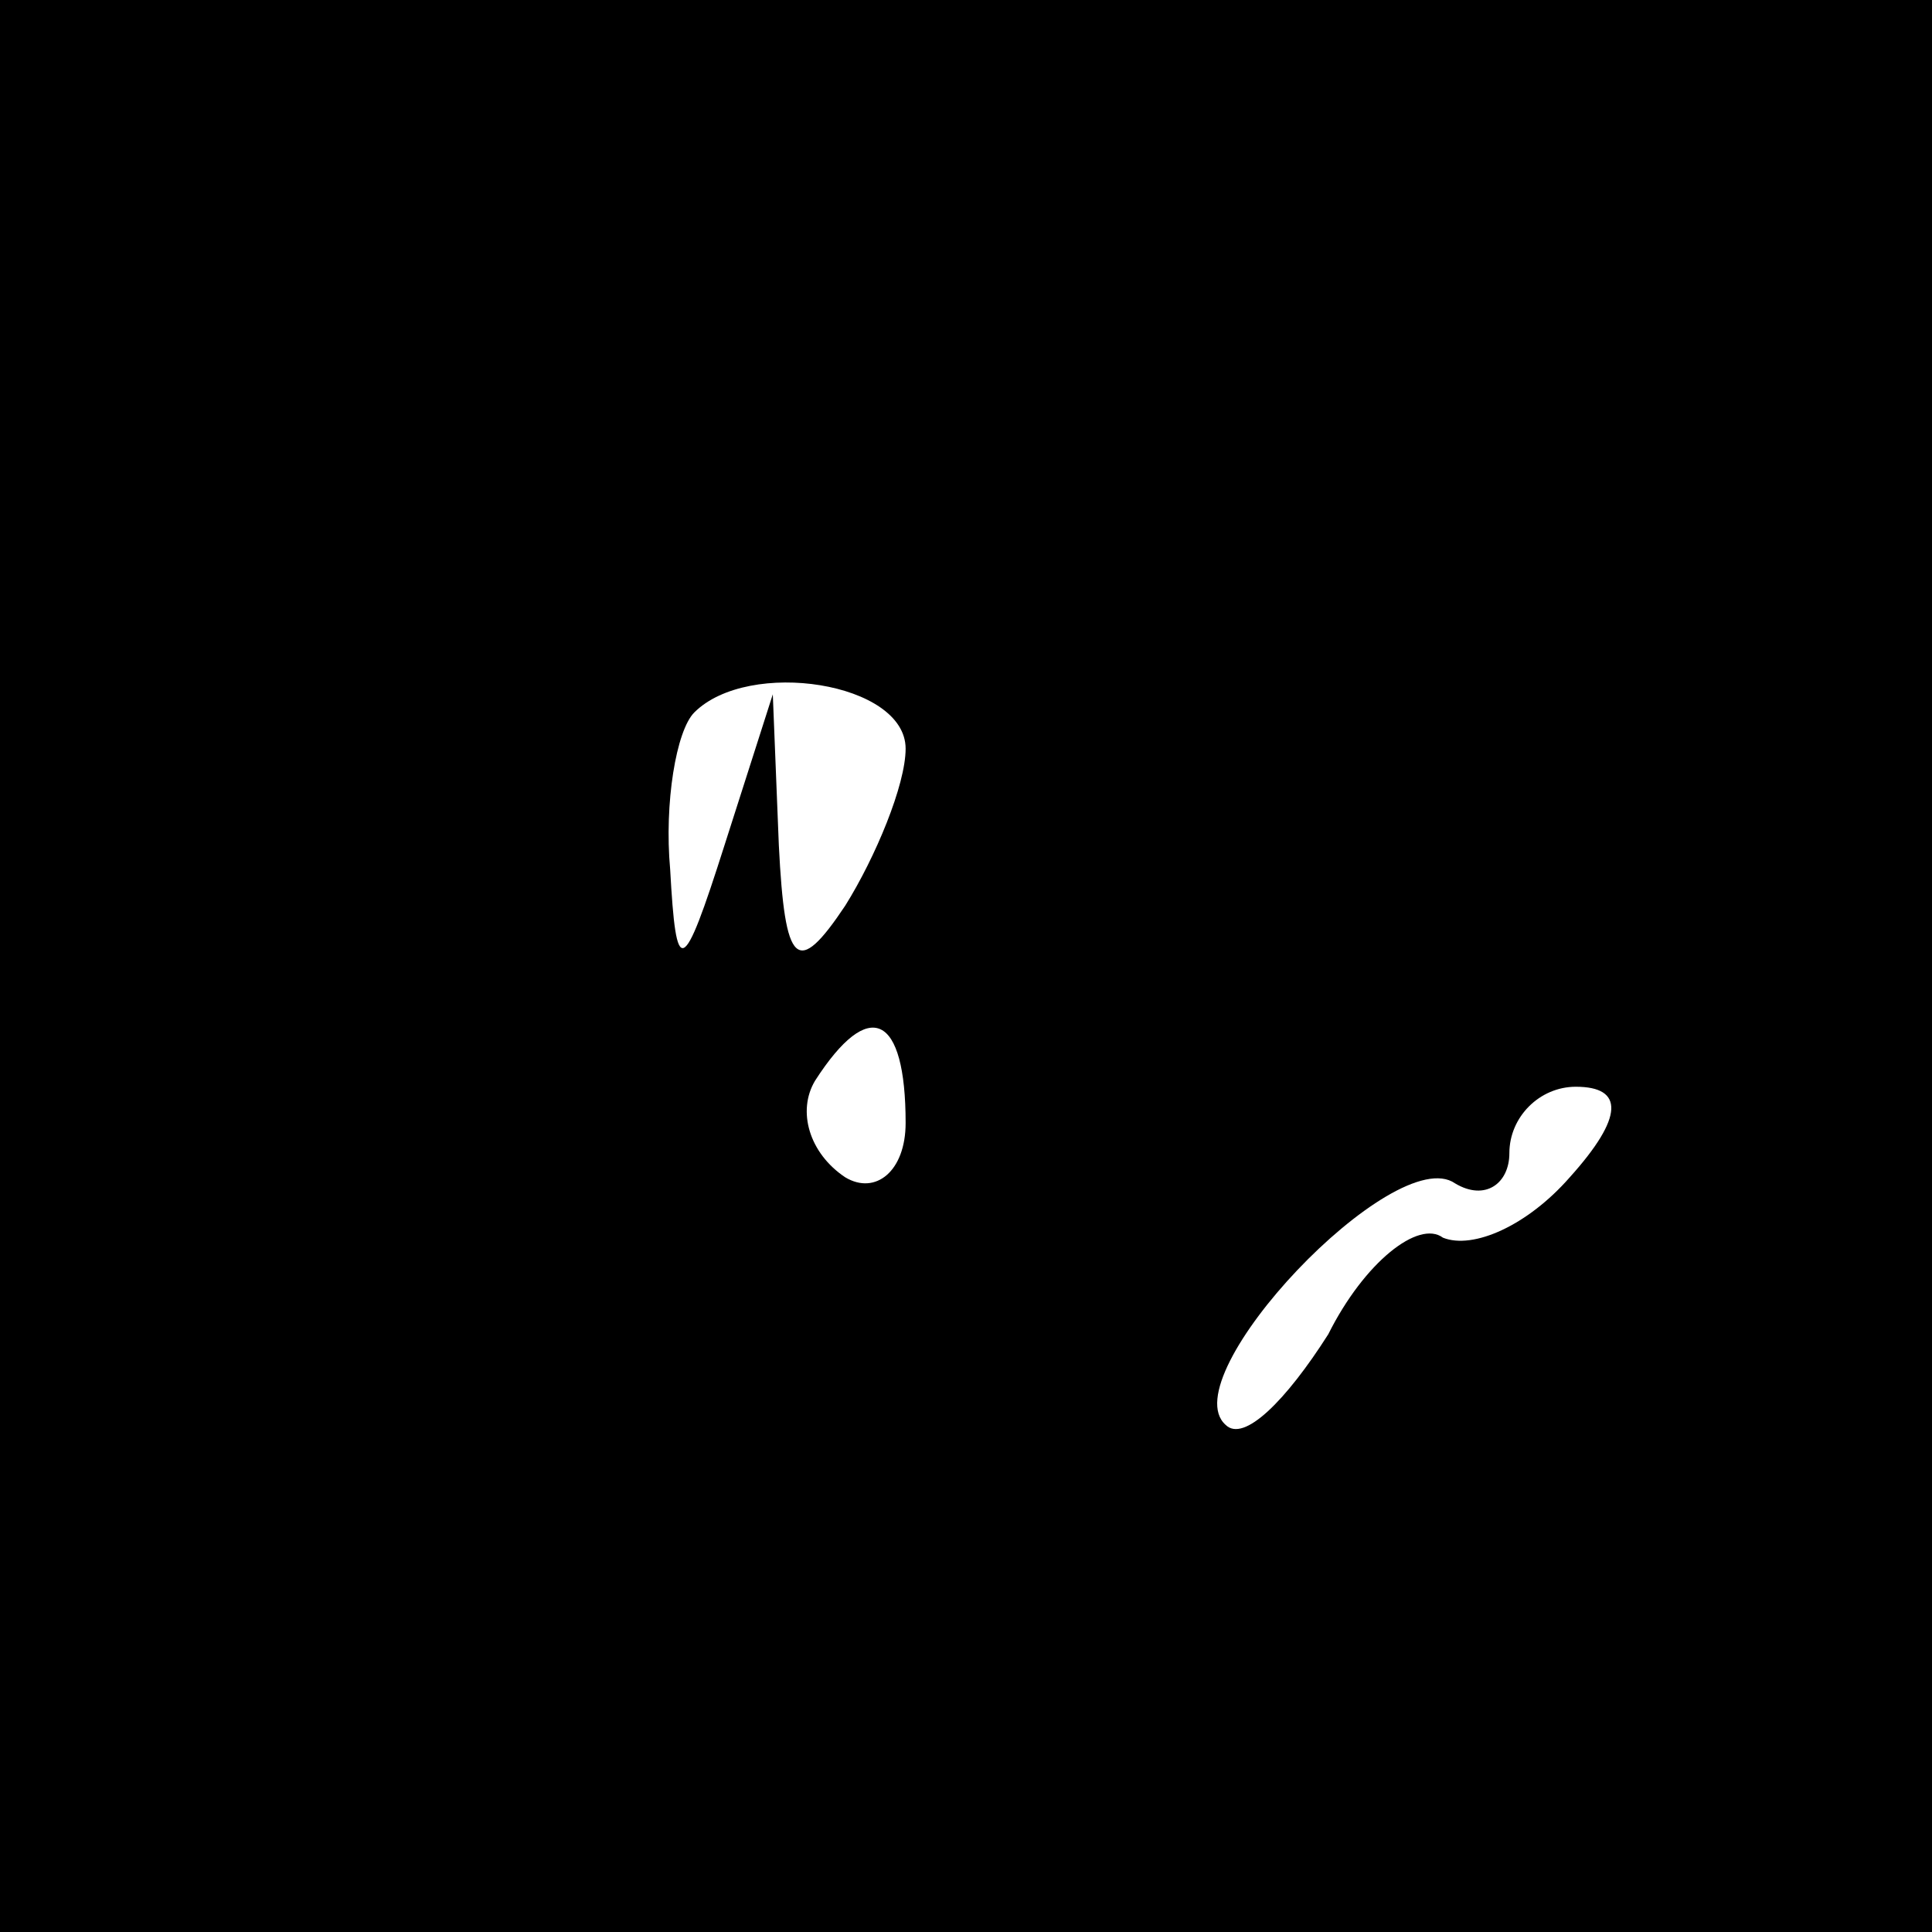 <?xml version="1.0" standalone="no"?>
<!DOCTYPE svg PUBLIC "-//W3C//DTD SVG 20010904//EN"
 "http://www.w3.org/TR/2001/REC-SVG-20010904/DTD/svg10.dtd">
<svg version="1.0" xmlns="http://www.w3.org/2000/svg"
 width="32pt" height="32pt" viewBox="0 0 32 32"
 preserveAspectRatio="xMidYMid meet">
<rect x="0" y="0" width="32" height="32" fill="#808080" stroke="none"/>
<g transform="translate(0,32) scale(0.1,-0.1)"
fill="#000000" stroke="none">
<path fill="#000000" stroke="none" d="M0 160 l0 -160 160 0 160 0 0 160 0
160 -160 0 -160 0 0 -160z"/>
<path fill="#ffffff" stroke="none" d="M150 196 c0 -6 -5 -18 -10 -26 -8 -12
-10 -10 -11 10 l-1 25 -8 -25 c-7 -22 -8 -22 -9 -4 -1 11 1 23 4 26 9 9 35 5
35 -6z"/>
<path fill="#ffffff" stroke="none" d="M150 134 c0 -8 -5 -12 -10 -9 -6 4 -8
11 -5 16 9 14 15 11 15 -7z"/>
<path fill="#ffffff" stroke="none" d="M260 125 c-7 -8 -16 -12 -21 -10 -4 3
-13 -4 -19 -16 -7 -11 -14 -18 -17 -15 -9 8 28 47 38 40 5 -3 9 0 9 5 0 6 5
11 11 11 8 0 8 -5 -1 -15z"/>
</g>
</svg>
